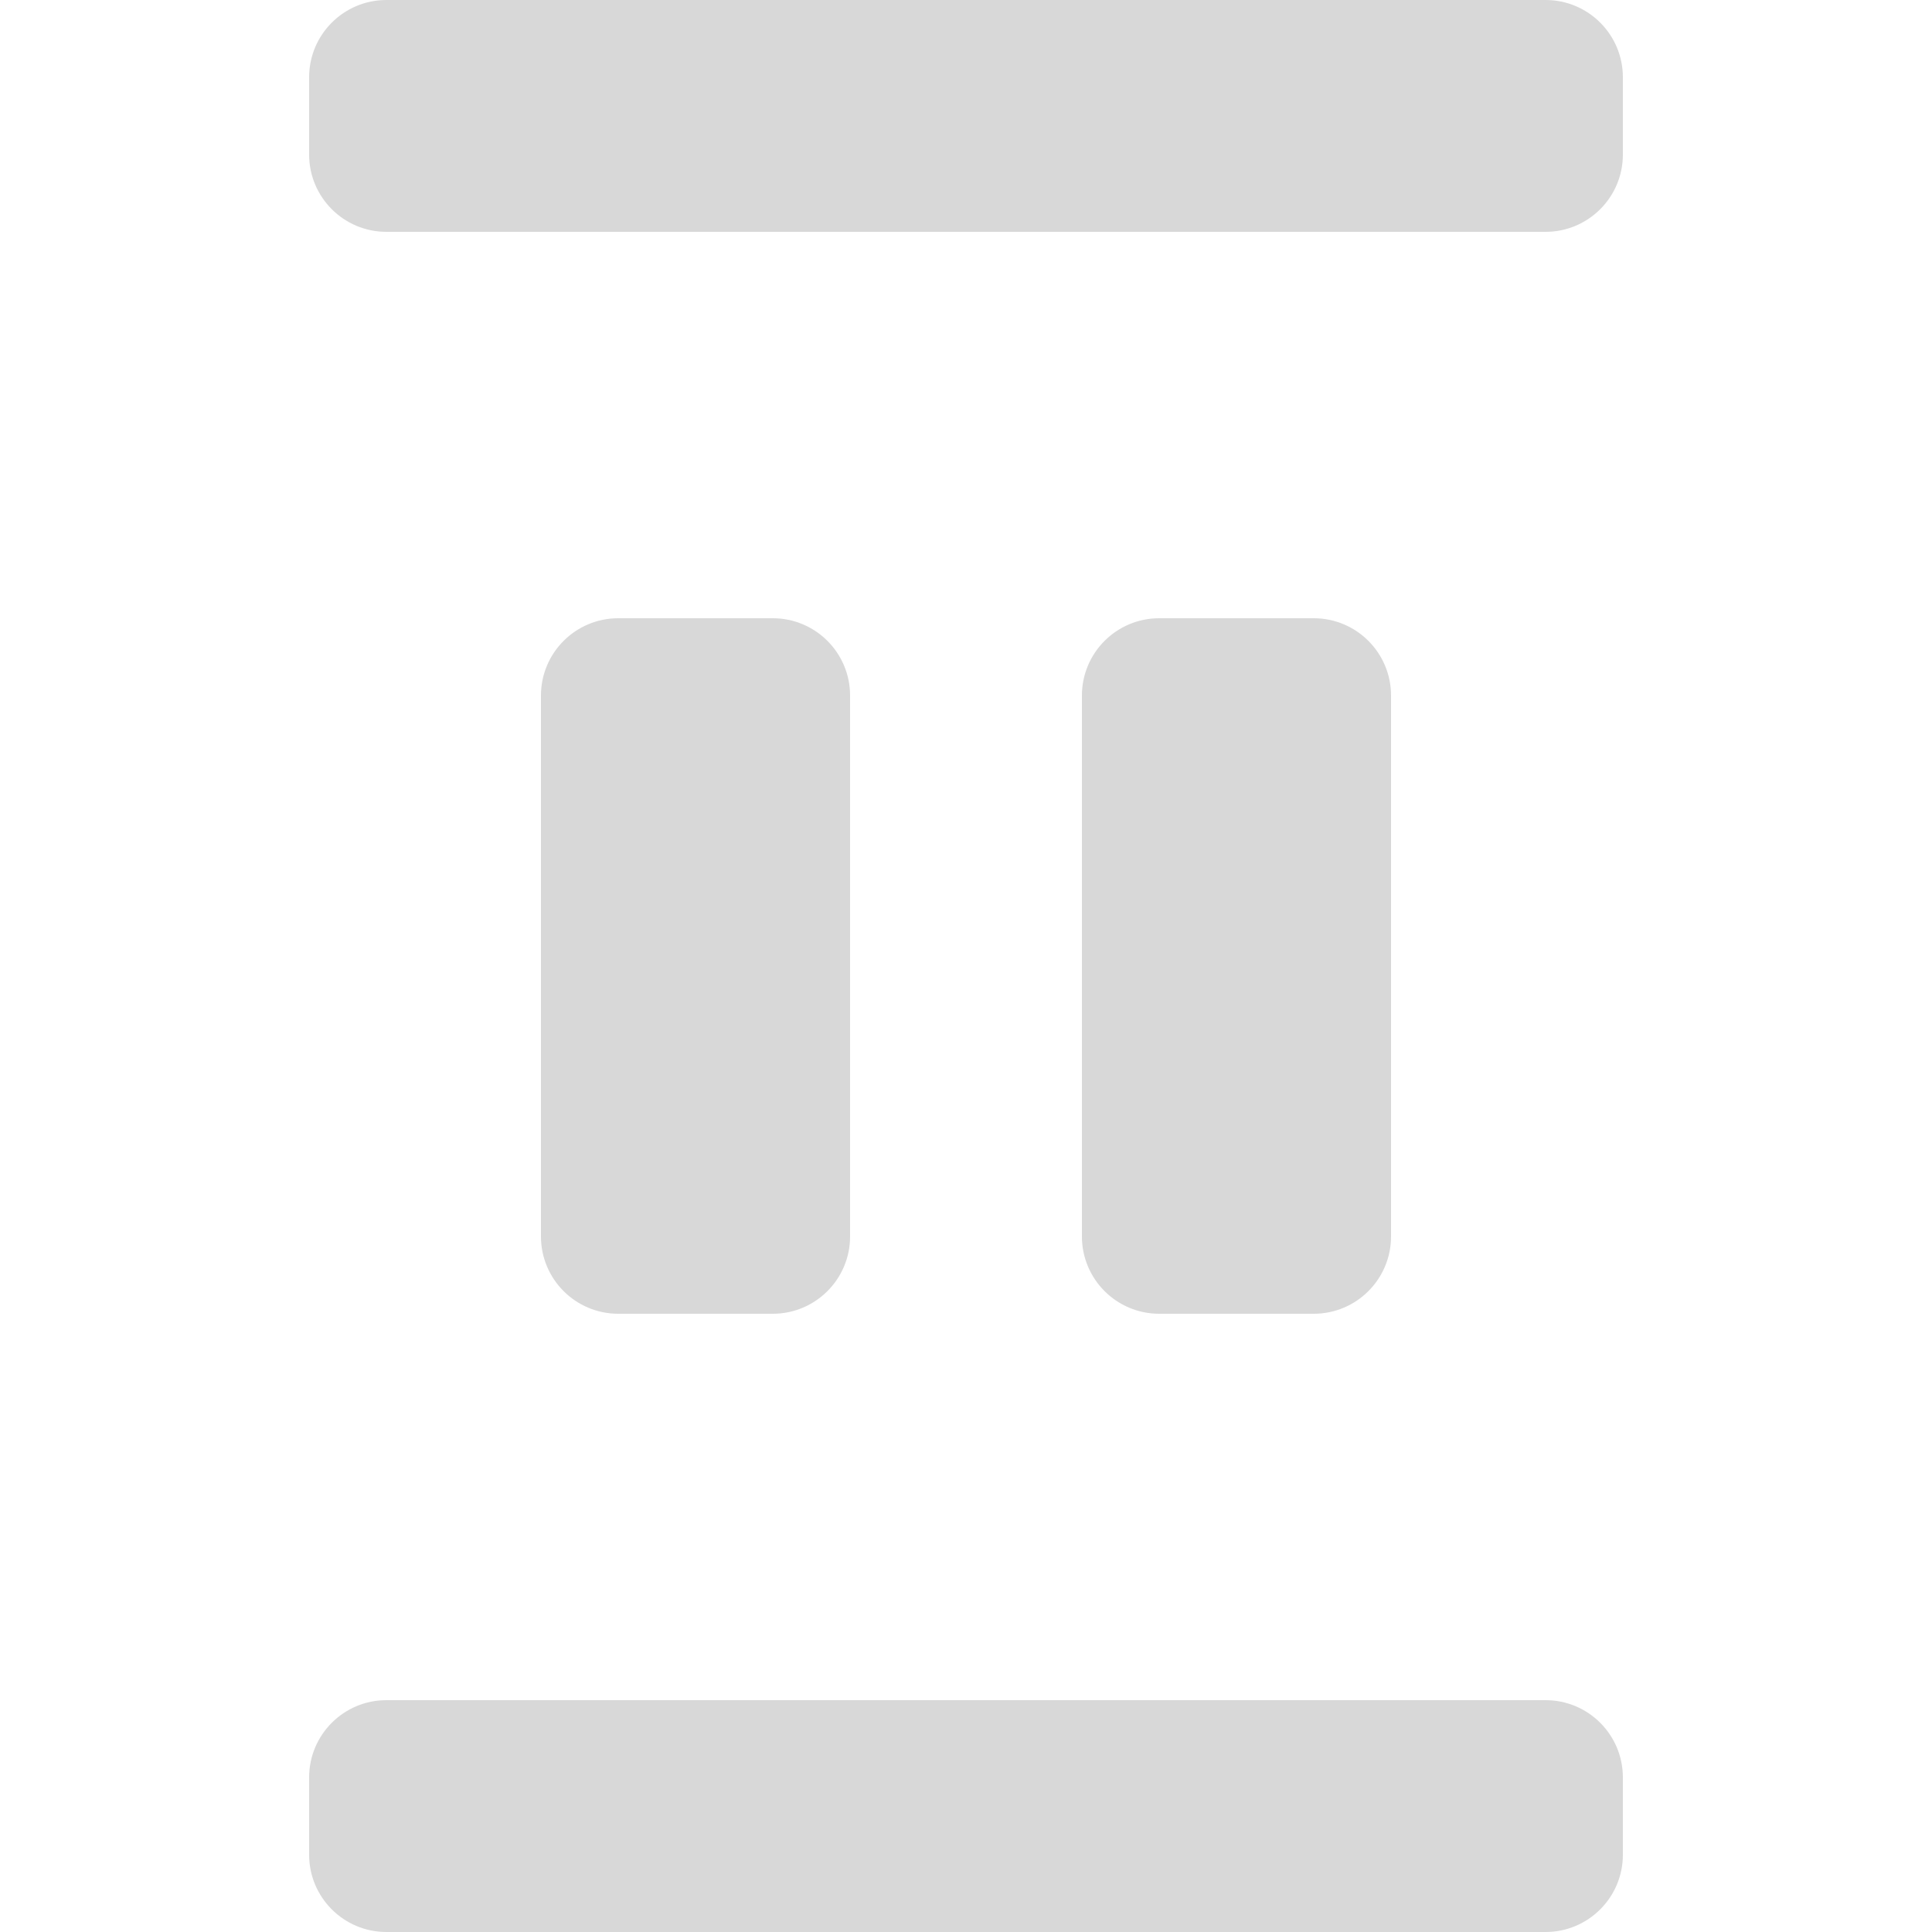 <?xml version="1.0" encoding="UTF-8"?>
<svg width="25px" height="25px" viewBox="0 0 25 25" version="1.1" xmlns="http://www.w3.org/2000/svg" xmlns:xlink="http://www.w3.org/1999/xlink">
    <!-- Generator: Sketch 56.3 (81716) - https://sketch.com -->
    <title>flex-al-center</title>
    <desc>Created with Sketch.</desc>
    <g id="flex-al-center" stroke="none" stroke-width="1" fill="none" fill-rule="evenodd">
        <path d="M5,0 L20,0 C20.552,-1.01453063e-16 21,0.448 21,1 L21,2 C21,2.552 20.552,3 20,3 L5,3 C4.448,3 4,2.552 4,2 L4,1 C4,0.448 4.448,1.01453063e-16 5,0 Z M5,22 L20,22 C20.552,22 21,22.448 21,23 L21,24 C21,24.552 20.552,25 20,25 L5,25 C4.448,25 4,24.552 4,24 L4,23 C4,22.448 4.448,22 5,22 Z M8,8 L10,8 C10.552,8 11,8.448 11,9 L11,16 C11,16.552 10.552,17 10,17 L8,17 C7.448,17 7,16.552 7,16 L7,9 C7,8.448 7.448,8 8,8 Z M15,8 L17,8 C17.552,8 18,8.448 18,9 L18,16 C18,16.552 17.552,17 17,17 L15,17 C14.448,17 14,16.552 14,16 L14,9 C14,8.448 14.448,8 15,8 Z" id="Combined-Shape" fill="#D8D8D8"></path>
    </g>
</svg>